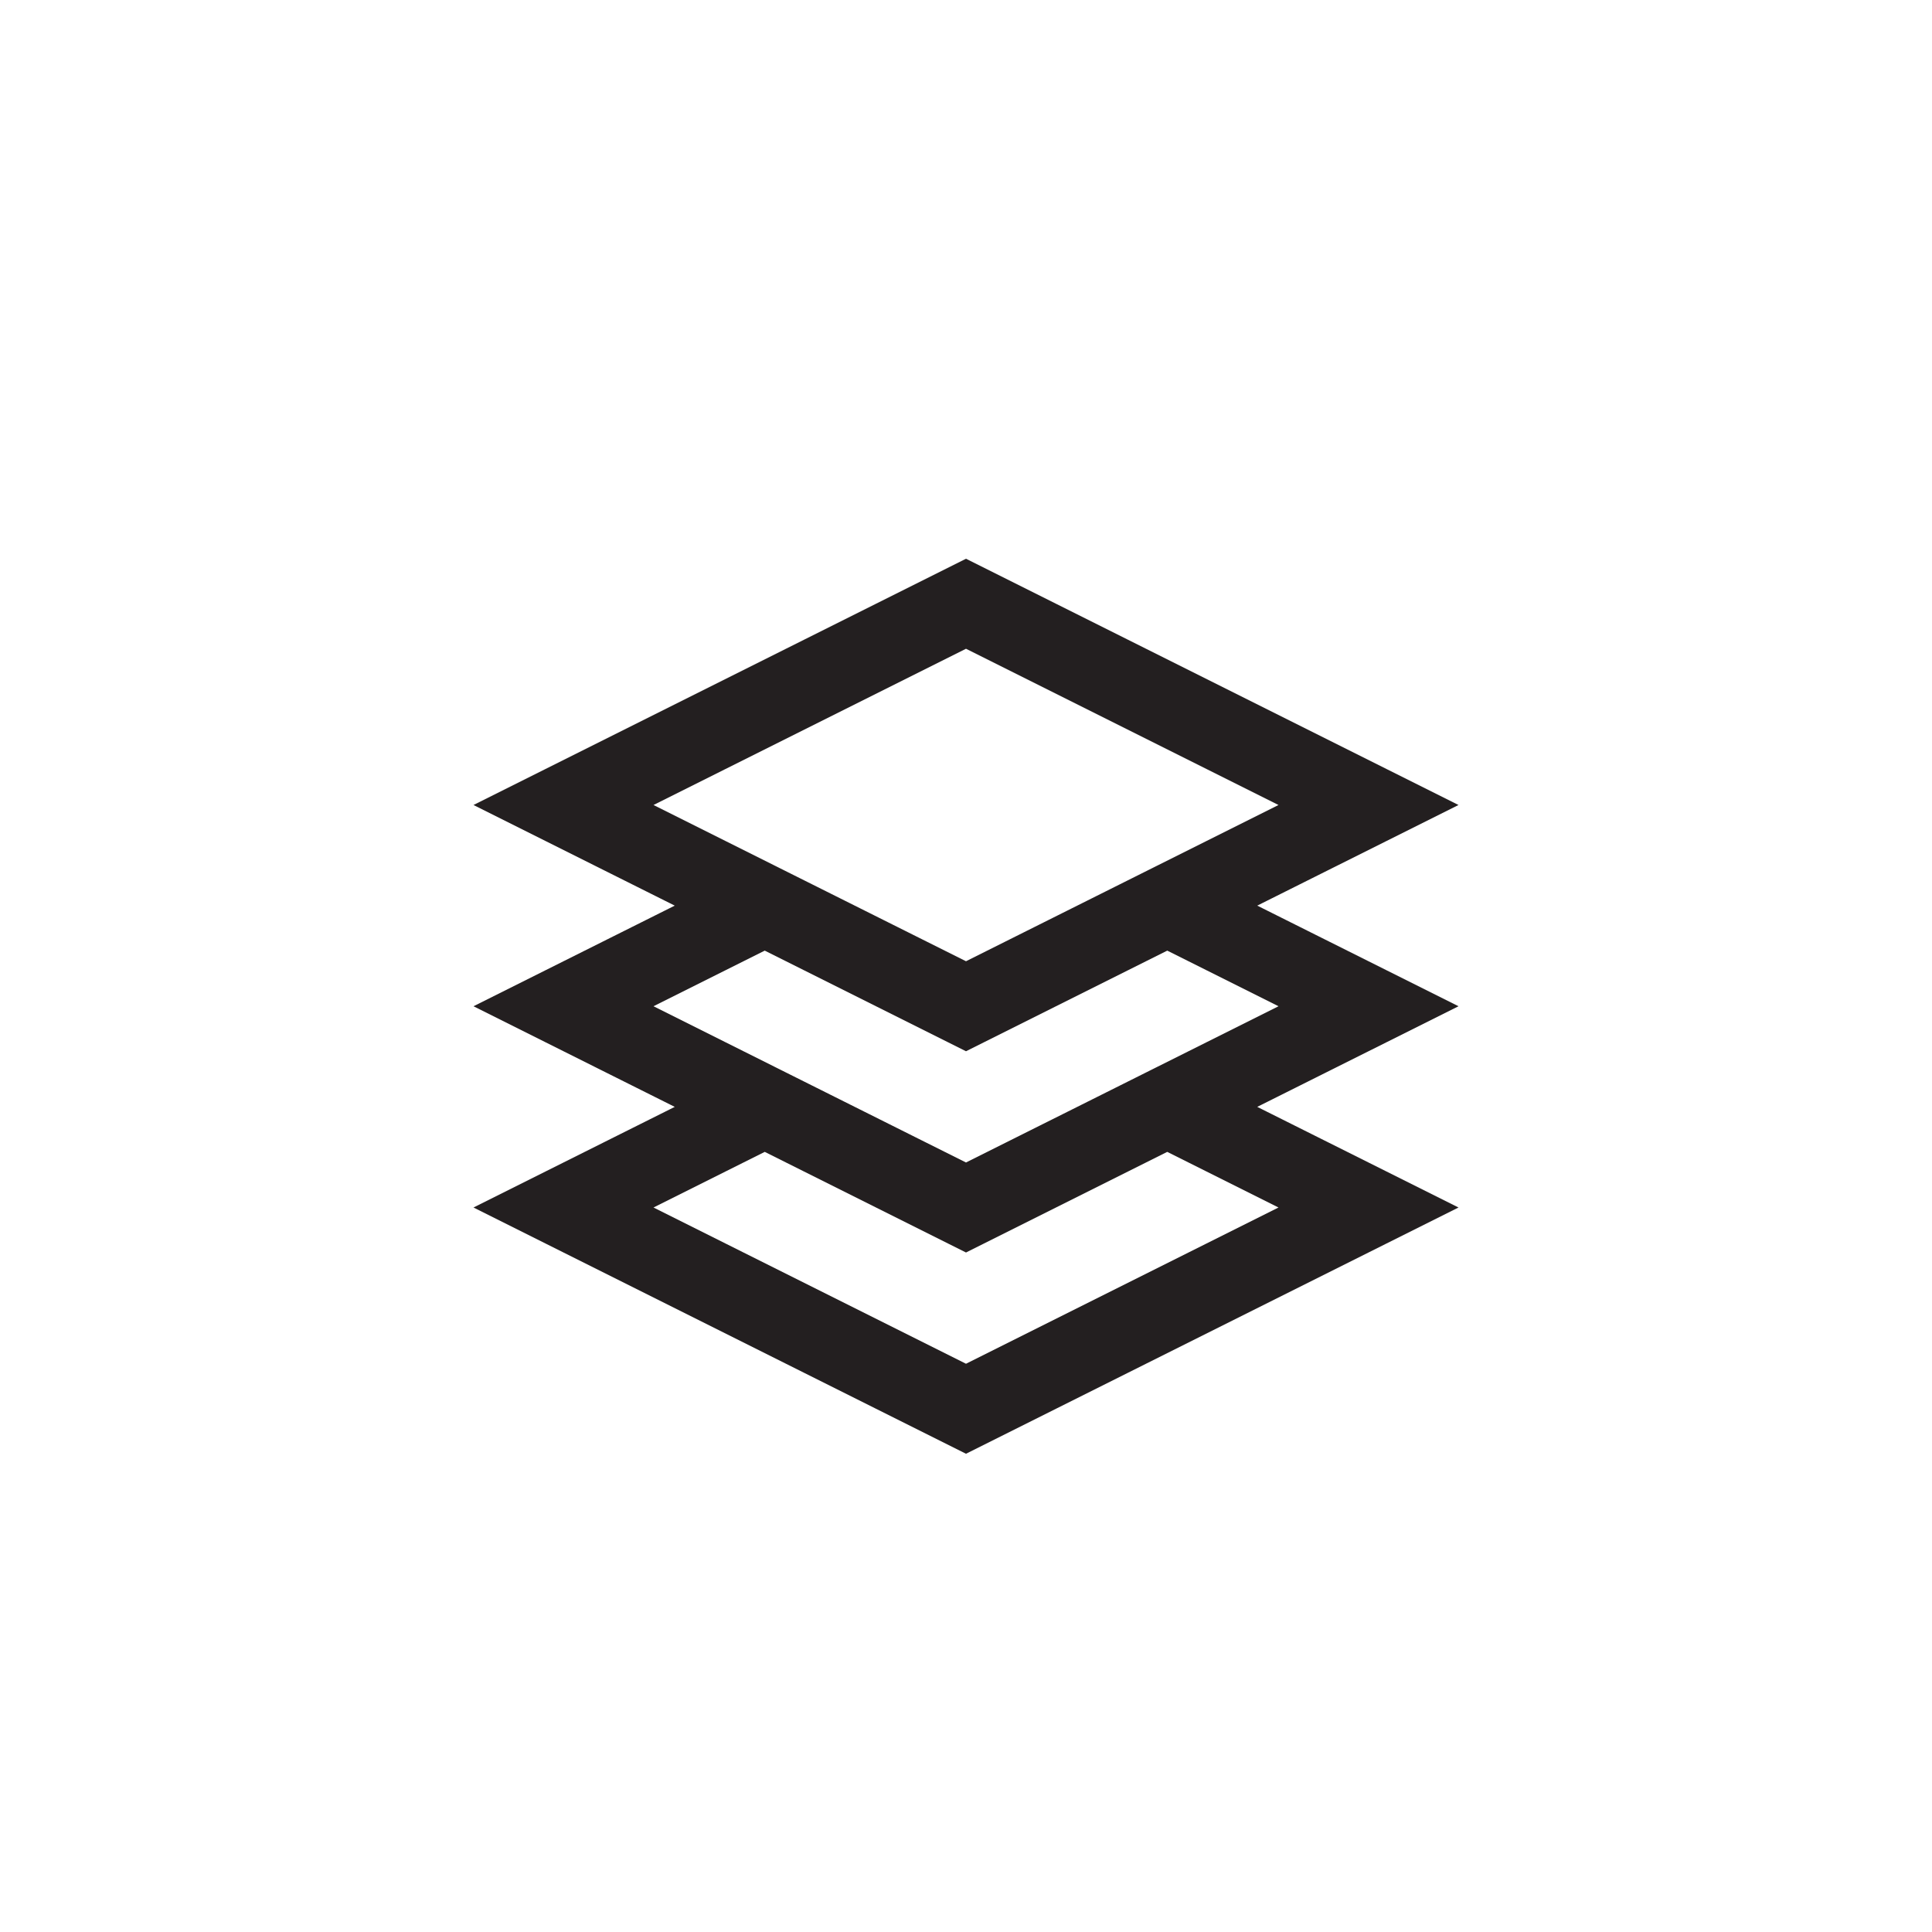 <?xml version="1.0" encoding="utf-8"?>
<!-- Generator: Adobe Illustrator 19.1.0, SVG Export Plug-In . SVG Version: 6.00 Build 0)  -->
<svg version="1.1" id="XMLID_100_" xmlns="http://www.w3.org/2000/svg" xmlns:xlink="http://www.w3.org/1999/xlink" x="0px" y="0px"
	 viewBox="0 0 48 48" enable-background="new 0 0 48 48" xml:space="preserve">
<g id="resources">
	<rect id="_x2E_svg_210_" x="0" y="0" fill="none" width="48" height="48"/>
	<path fill="none" stroke="#231F20" stroke-width="2" stroke-linecap="round" stroke-miterlimit="10" d="M24,25l-10-5l10-5l10,5
		L24,25z M19,22.5L14,25l5,2.5l5,2.5l5-2.5l5-2.5l-5-2.5 M19,27.5L14,30l10,5l10-5l-5-2.5"/>
</g>
</svg>
